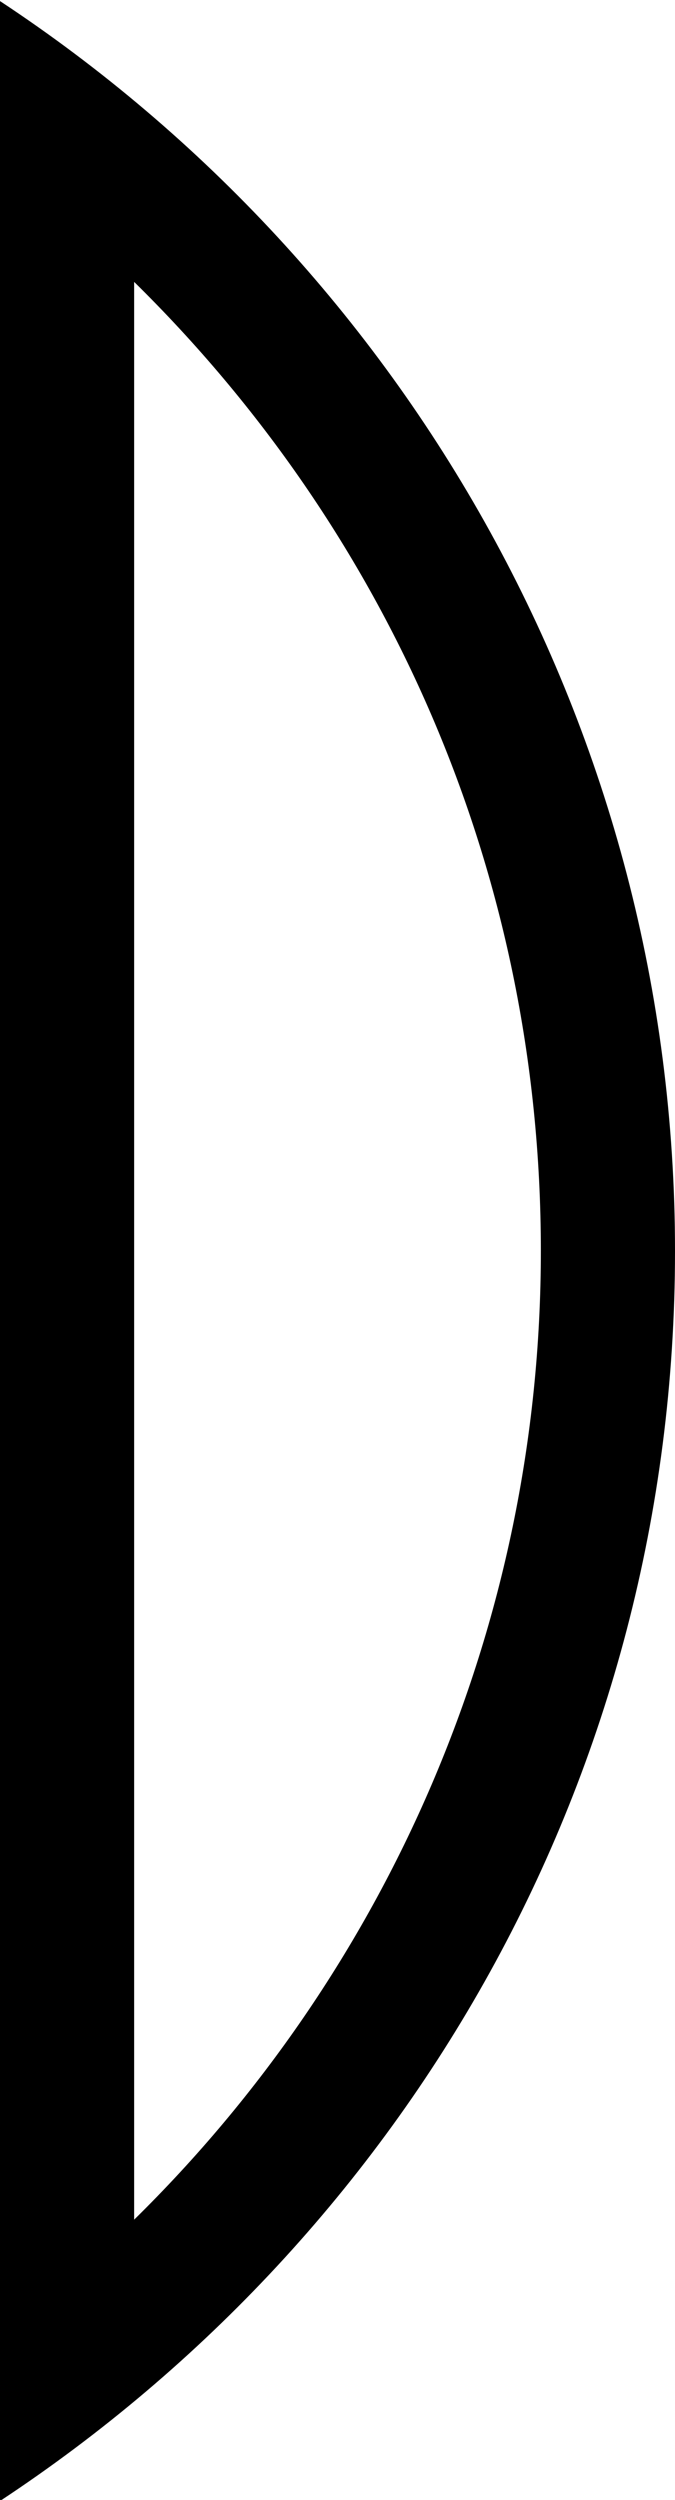 <?xml version="1.0" encoding="UTF-8"?>
<svg fill="#000000" version="1.1" viewBox="0 0 2.516 9.312" xmlns="http://www.w3.org/2000/svg" xmlns:xlink="http://www.w3.org/1999/xlink">
<defs>
<g id="a">
<path d="m1.438 2.141c1.516-1 2.516-2.703 2.516-4.656 0-1.938-1-3.656-2.516-4.656zm0.5-8.266c0.938 0.922 1.516 2.188 1.516 3.609 0 1.406-0.578 2.688-1.516 3.609z"/>
</g>
</defs>
<g transform="translate(-150.15 -127.59)">
<use x="148.712" y="134.765" xlink:href="#a"/>
</g>
</svg>
